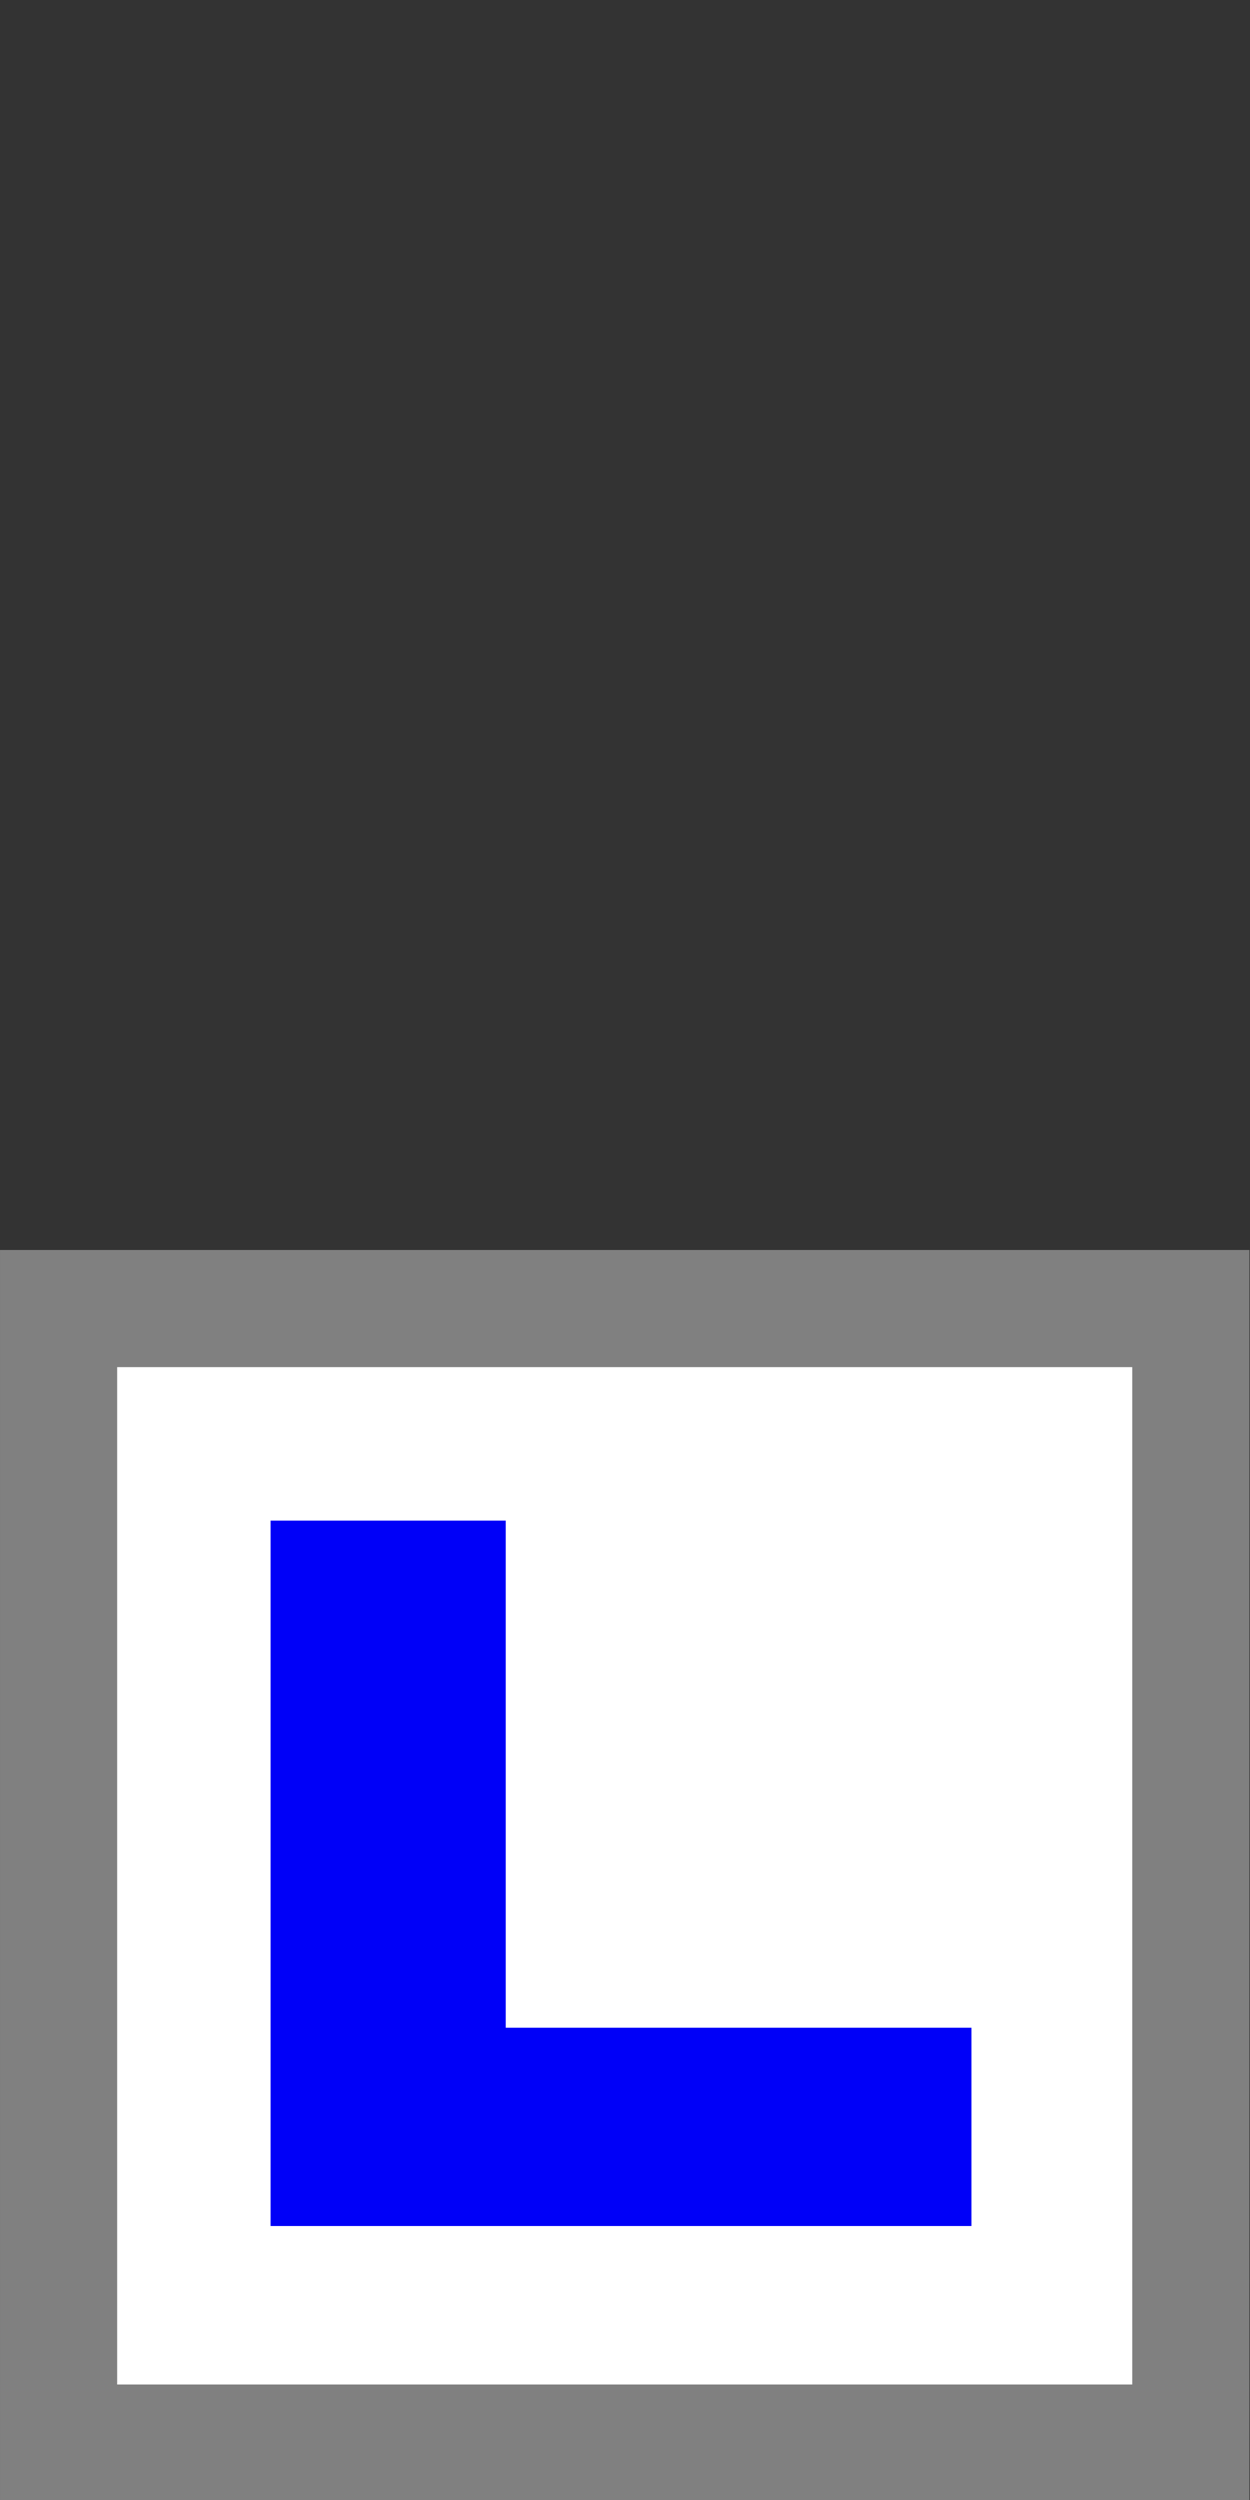 <?xml version="1.0" encoding="UTF-8" standalone="no"?>
<!-- Created with Inkscape (http://www.inkscape.org/) -->

<svg
   width="32"
   height="64"
   viewBox="0 0 32 64"
   version="1.1"
   id="SVGRoot"
   xmlns="http://www.w3.org/2000/svg"
   xmlns:svg="http://www.w3.org/2000/svg">
  <rect x="0" y="0" width="32" height="64" fill="#333333" stroke="none"/>
  <defs
     id="defs418" />
  <g
     id="layer1">
    <rect
       style="fill:#ffffff;stroke:#808080;stroke-width:2.999;stroke-linecap:square;stroke-dasharray:none;stroke-opacity:1;paint-order:markers fill stroke"
       id="rect605"
       width="28.985"
       height="29.044"
       x="1.5"
       y="33.499" />
    <path
       id="rect71670"
       style="fill:#0000f8;fill-opacity:1;stroke:none;stroke-width:3.112;stroke-linecap:square;stroke-dasharray:none;stroke-opacity:1;paint-order:markers fill stroke"
       d="m 6.927,38.928 v 12.982 5.076 H 12.947 24.869 V 51.91 H 12.947 V 38.928 Z" />
  </g>
</svg>
